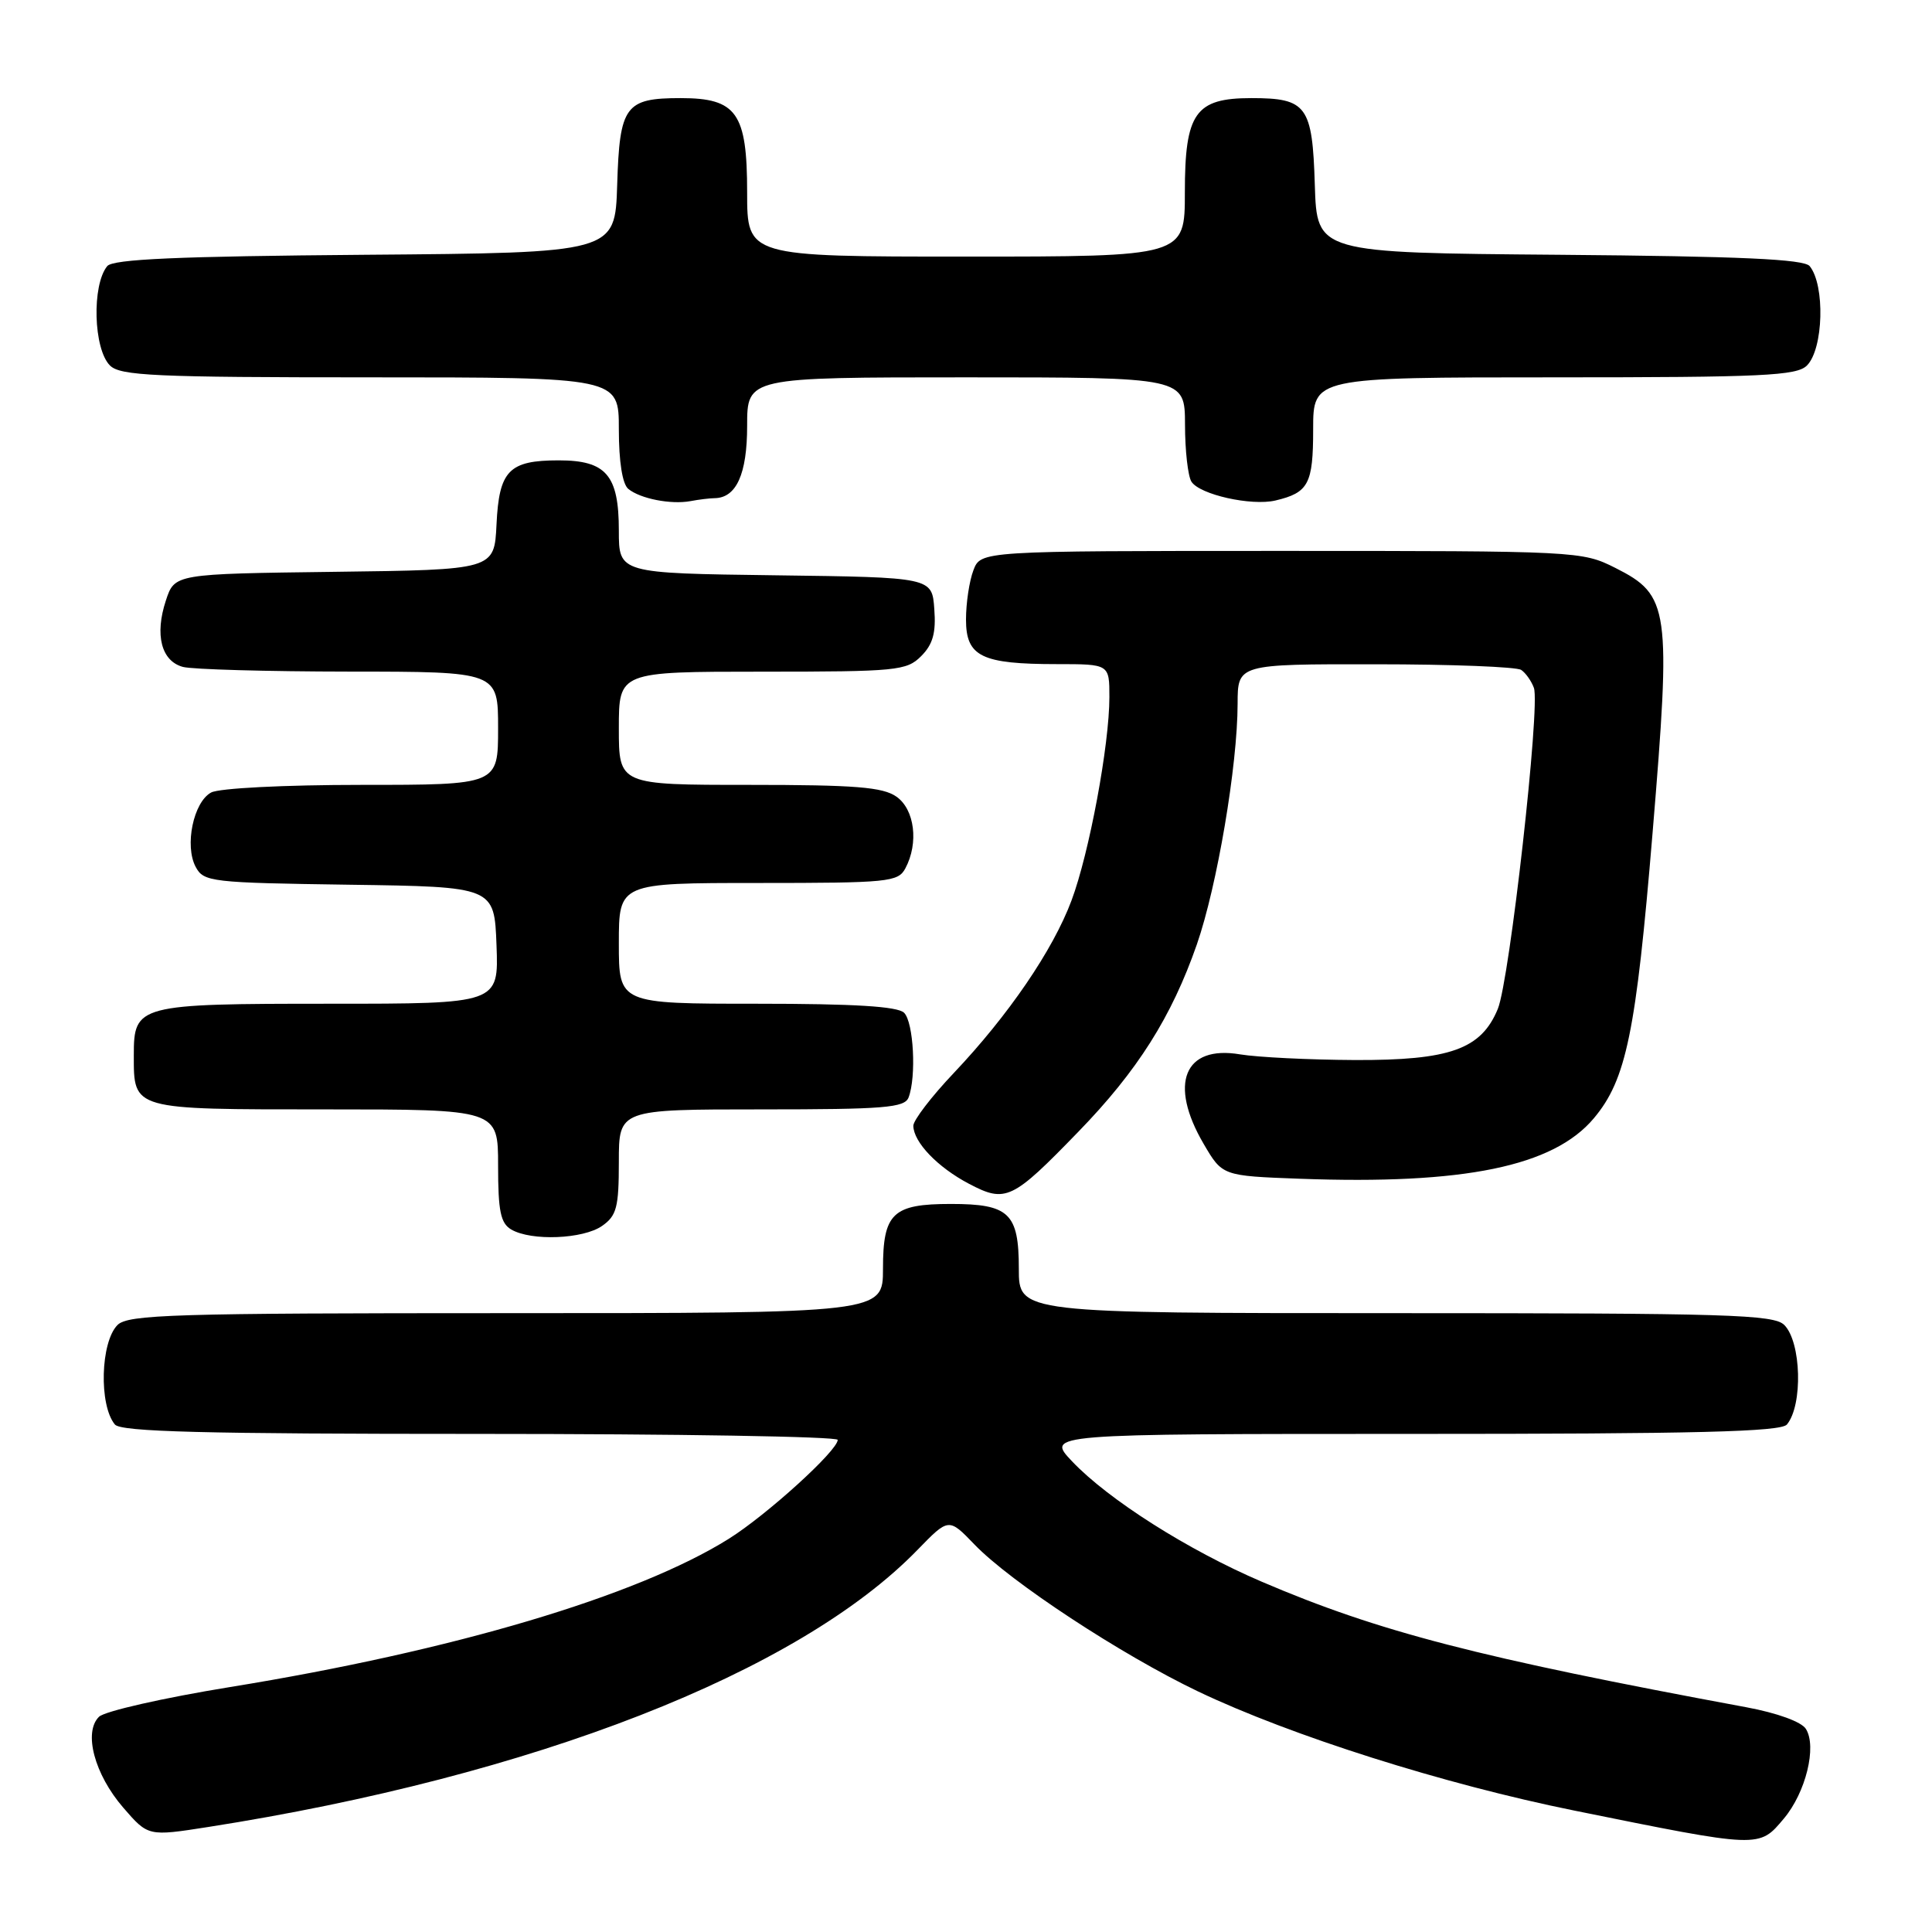 <?xml version="1.0" encoding="UTF-8" standalone="no"?>
<!DOCTYPE svg PUBLIC "-//W3C//DTD SVG 1.1//EN" "http://www.w3.org/Graphics/SVG/1.1/DTD/svg11.dtd" >
<svg xmlns="http://www.w3.org/2000/svg" xmlns:xlink="http://www.w3.org/1999/xlink" version="1.1" viewBox="0 0 256 256">
 <g >
 <path fill="currentColor"
d=" M 236.37 240.97 C 239.27 237.53 240.77 231.44 239.29 229.09 C 238.71 228.15 235.49 226.98 231.40 226.22 C 195.86 219.63 182.69 216.22 167.20 209.59 C 157.41 205.40 146.87 198.71 142.05 193.63 C 138.61 190.00 138.61 190.00 187.18 190.00 C 224.82 190.00 235.99 189.72 236.78 188.75 C 238.91 186.17 238.68 177.83 236.43 175.57 C 235.04 174.18 228.98 174.00 184.93 174.00 C 135.00 174.00 135.00 174.00 135.00 168.12 C 135.00 160.75 133.72 159.53 126.00 159.53 C 118.28 159.53 117.00 160.75 117.00 168.12 C 117.00 174.00 117.00 174.00 67.07 174.00 C 23.02 174.00 16.96 174.18 15.57 175.57 C 13.32 177.83 13.09 186.17 15.22 188.75 C 16.01 189.72 26.94 190.00 63.62 190.00 C 89.68 190.00 111.00 190.35 111.00 190.79 C 111.00 192.21 101.60 200.75 96.55 203.91 C 84.41 211.50 60.06 218.74 30.50 223.54 C 21.70 224.97 13.88 226.74 13.12 227.48 C 11.03 229.53 12.52 235.11 16.33 239.52 C 19.63 243.33 19.63 243.33 27.56 242.09 C 70.65 235.34 105.79 221.62 121.57 205.37 C 125.71 201.11 125.71 201.11 129.11 204.64 C 133.88 209.61 148.59 219.27 158.76 224.13 C 171.07 230.00 191.34 236.42 208.60 239.91 C 233.33 244.92 233.06 244.91 236.37 240.97 Z  M 79.78 162.44 C 81.71 161.09 82.00 159.98 82.00 153.94 C 82.00 147.00 82.00 147.00 100.89 147.00 C 117.20 147.00 119.87 146.78 120.39 145.42 C 121.44 142.69 121.06 135.46 119.80 134.20 C 118.95 133.35 113.20 133.00 100.30 133.00 C 82.00 133.00 82.00 133.00 82.00 125.00 C 82.00 117.00 82.00 117.00 100.46 117.00 C 117.70 117.00 119.00 116.87 119.96 115.07 C 121.76 111.71 121.20 107.25 118.78 105.56 C 116.97 104.29 113.30 104.00 99.28 104.00 C 82.00 104.00 82.00 104.00 82.00 96.50 C 82.00 89.00 82.00 89.00 101.00 89.00 C 118.84 89.00 120.13 88.87 122.05 86.95 C 123.61 85.39 124.04 83.87 123.80 80.70 C 123.50 76.50 123.50 76.50 102.75 76.23 C 82.00 75.96 82.00 75.96 82.00 70.31 C 82.00 62.96 80.33 61.00 74.04 61.00 C 67.43 61.00 66.13 62.34 65.79 69.50 C 65.50 75.50 65.50 75.50 44.32 75.77 C 23.14 76.04 23.14 76.04 21.98 79.57 C 20.48 84.11 21.37 87.60 24.24 88.37 C 25.48 88.70 35.39 88.98 46.25 88.99 C 66.00 89.00 66.00 89.00 66.00 96.50 C 66.00 104.00 66.00 104.00 47.93 104.00 C 37.66 104.00 29.05 104.44 27.98 105.01 C 25.63 106.27 24.43 112.07 25.93 114.87 C 26.99 116.86 27.96 116.97 46.27 117.23 C 65.50 117.50 65.50 117.50 65.79 125.25 C 66.08 133.00 66.08 133.00 43.73 133.00 C 18.24 133.00 17.73 133.14 17.73 139.82 C 17.73 147.09 17.43 147.00 43.12 147.00 C 66.00 147.00 66.00 147.00 66.00 154.45 C 66.00 160.49 66.33 162.09 67.75 162.92 C 70.41 164.47 77.28 164.19 79.78 162.44 Z  M 142.89 149.96 C 150.73 141.89 155.25 134.73 158.59 125.14 C 161.28 117.39 163.98 101.44 163.99 93.25 C 164.00 88.00 164.00 88.00 182.25 88.02 C 192.29 88.02 200.98 88.36 201.57 88.77 C 202.16 89.17 202.92 90.24 203.25 91.15 C 204.12 93.51 200.03 129.89 198.47 133.68 C 196.27 139.03 192.14 140.51 179.50 140.46 C 173.45 140.43 166.62 140.09 164.32 139.71 C 156.91 138.45 154.82 143.60 159.49 151.57 C 161.97 155.81 161.97 155.81 172.24 156.19 C 193.99 156.99 205.83 154.56 211.19 148.18 C 215.49 143.07 216.78 136.81 218.97 110.41 C 221.45 80.54 221.22 78.87 214.04 75.25 C 209.63 73.03 209.06 73.00 169.76 73.00 C 129.95 73.00 129.95 73.00 128.98 75.57 C 128.44 76.98 128.00 79.91 128.00 82.09 C 128.00 87.00 130.04 88.00 140.07 88.00 C 147.00 88.00 147.00 88.00 147.00 92.37 C 147.00 98.70 144.33 113.05 141.98 119.32 C 139.53 125.89 133.61 134.55 126.38 142.18 C 123.42 145.30 121.01 148.45 121.02 149.18 C 121.06 151.36 124.25 154.68 128.40 156.86 C 133.27 159.42 134.12 159.01 142.89 149.96 Z  M 94.68 66.01 C 97.57 65.98 99.00 62.81 99.00 56.43 C 99.00 50.00 99.00 50.00 128.00 50.00 C 157.00 50.00 157.00 50.00 157.02 56.25 C 157.02 59.69 157.41 63.10 157.87 63.82 C 158.96 65.54 165.80 67.07 169.00 66.32 C 173.39 65.28 174.00 64.13 174.00 56.88 C 174.00 50.00 174.00 50.00 205.93 50.00 C 233.62 50.00 238.07 49.79 239.43 48.43 C 241.62 46.24 241.85 37.78 239.79 35.26 C 239.03 34.34 230.68 33.96 206.64 33.76 C 174.50 33.50 174.50 33.50 174.22 24.50 C 173.90 14.01 173.16 13.00 165.81 13.00 C 158.38 13.00 157.00 14.96 157.00 25.50 C 157.00 34.00 157.00 34.00 128.00 34.00 C 99.00 34.00 99.00 34.00 99.00 25.50 C 99.00 14.96 97.62 13.00 90.19 13.00 C 82.84 13.00 82.10 14.01 81.78 24.50 C 81.50 33.50 81.50 33.50 48.36 33.76 C 23.52 33.96 14.97 34.34 14.21 35.26 C 12.15 37.78 12.38 46.24 14.57 48.43 C 15.94 49.79 20.47 50.00 49.07 50.00 C 82.00 50.00 82.00 50.00 82.00 56.88 C 82.00 61.17 82.47 64.14 83.25 64.78 C 84.83 66.08 88.90 66.88 91.50 66.40 C 92.60 66.19 94.03 66.02 94.68 66.01 Z "/>
</g>
</svg>